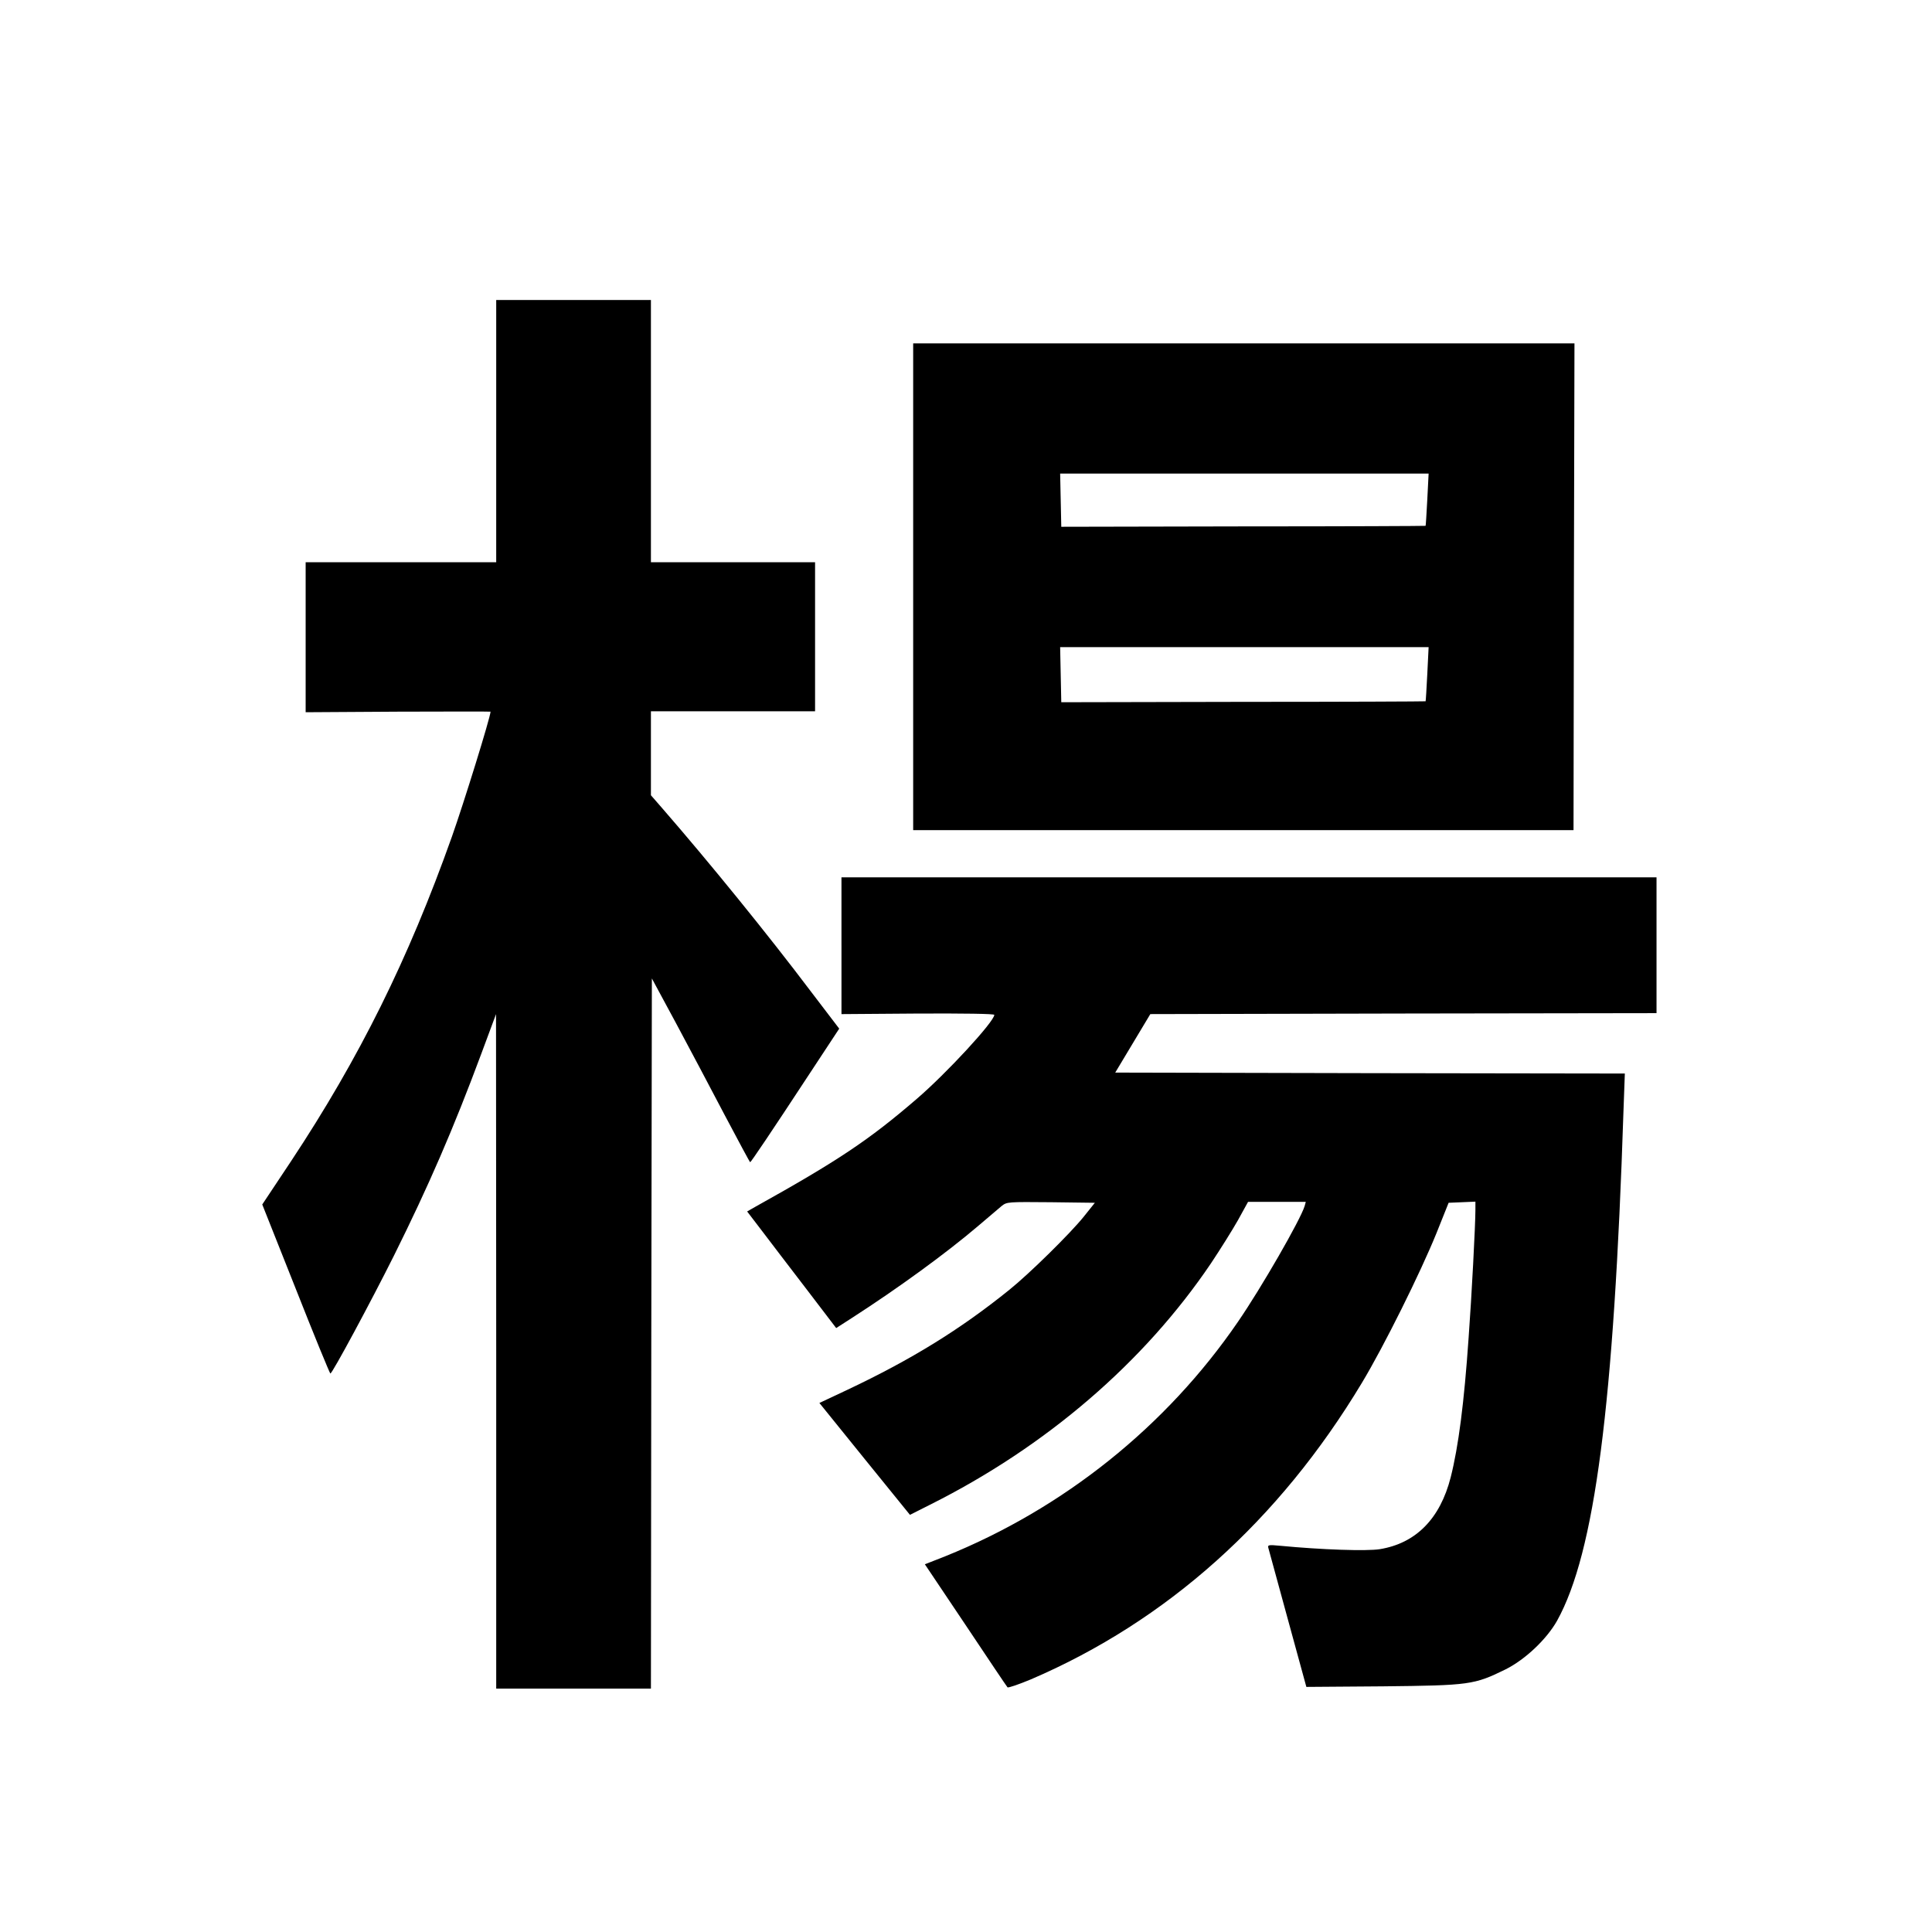 <?xml version="1.0" standalone="no"?>
<!DOCTYPE svg PUBLIC "-//W3C//DTD SVG 20010904//EN"
 "http://www.w3.org/TR/2001/REC-SVG-20010904/DTD/svg10.dtd">
<svg version="1.0" xmlns="http://www.w3.org/2000/svg"
 width="1024pt" height="1024pt" viewBox="0 0 1024 1024"
 preserveAspectRatio="xMidYMid meet">
<g transform="translate(0,1024) scale(0.1,-0.1)"
fill="#000000" stroke="none">
<path d="M2630 7955 l0 -695 -505 0 -505 0 0 -397 0 -398 490 3 c269 1 490 1
490 0 -2 -34 -141 -482 -205 -663 -231 -650 -490 -1172 -852 -1719 l-153 -230
178 -448 c97 -246 180 -448 183 -448 10 0 213 377 337 625 184 370 315 672
463 1070 l78 210 1 -1787 0 -1788 410 0 410 0 2 1882 3 1882 129 -239 c70
-131 187 -351 258 -487 72 -136 132 -248 134 -248 4 0 108 154 316 471 l156
237 -151 198 c-227 301 -539 685 -786 969 l-61 70 0 223 0 222 435 0 435 0 0
395 0 395 -435 0 -435 0 0 695 0 695 -410 0 -410 0 0 -695z"/>
<path d="M4840 7130 l0 -1290 1750 0 1750 0 2 1290 3 1290 -1752 0 -1753 0 0
-1290z m2725 463 c-4 -76 -8 -139 -9 -140 -1 -1 -436 -3 -966 -3 l-965 -2 -3
141 -3 141 977 0 976 0 -7 -137z m0 -925 c-4 -79 -8 -144 -9 -145 -1 -1 -436
-3 -966 -3 l-965 -2 -3 146 -3 146 977 0 976 0 -7 -142z"/>
<path d="M4460 5228 l0 -363 405 3 c242 1 405 -1 405 -7 0 -35 -252 -309 -413
-447 -251 -216 -415 -326 -855 -571 l-42 -24 78 -102 c42 -56 149 -195 236
-309 l158 -207 87 56 c239 154 495 340 664 484 54 46 111 94 126 107 28 22 32
22 261 20 l233 -3 -60 -75 c-71 -88 -286 -300 -393 -386 -260 -210 -518 -369
-856 -529 l-151 -71 240 -297 240 -296 107 54 c615 308 1134 754 1489 1280 48
72 112 174 142 227 l54 98 153 0 153 0 -6 -22 c-22 -73 -230 -434 -353 -613
-380 -555 -925 -991 -1553 -1244 l-107 -42 216 -322 c118 -177 218 -326 222
-330 4 -4 59 15 124 42 720 309 1315 841 1754 1571 117 194 311 585 396 795
l64 160 71 3 71 3 0 -43 c0 -80 -20 -461 -36 -678 -24 -348 -54 -578 -95 -740
-56 -220 -185 -350 -376 -381 -69 -11 -308 -3 -527 18 -64 6 -68 5 -63 -13 3
-10 49 -180 103 -377 l98 -358 406 3 c460 5 483 8 650 90 104 52 218 160 273
258 200 361 301 1141 352 2707 l7 193 -1351 2 -1350 3 93 155 93 155 1341 3
1342 2 0 360 0 360 -2160 0 -2160 0 0 -362z"/>
</g>
</svg>
